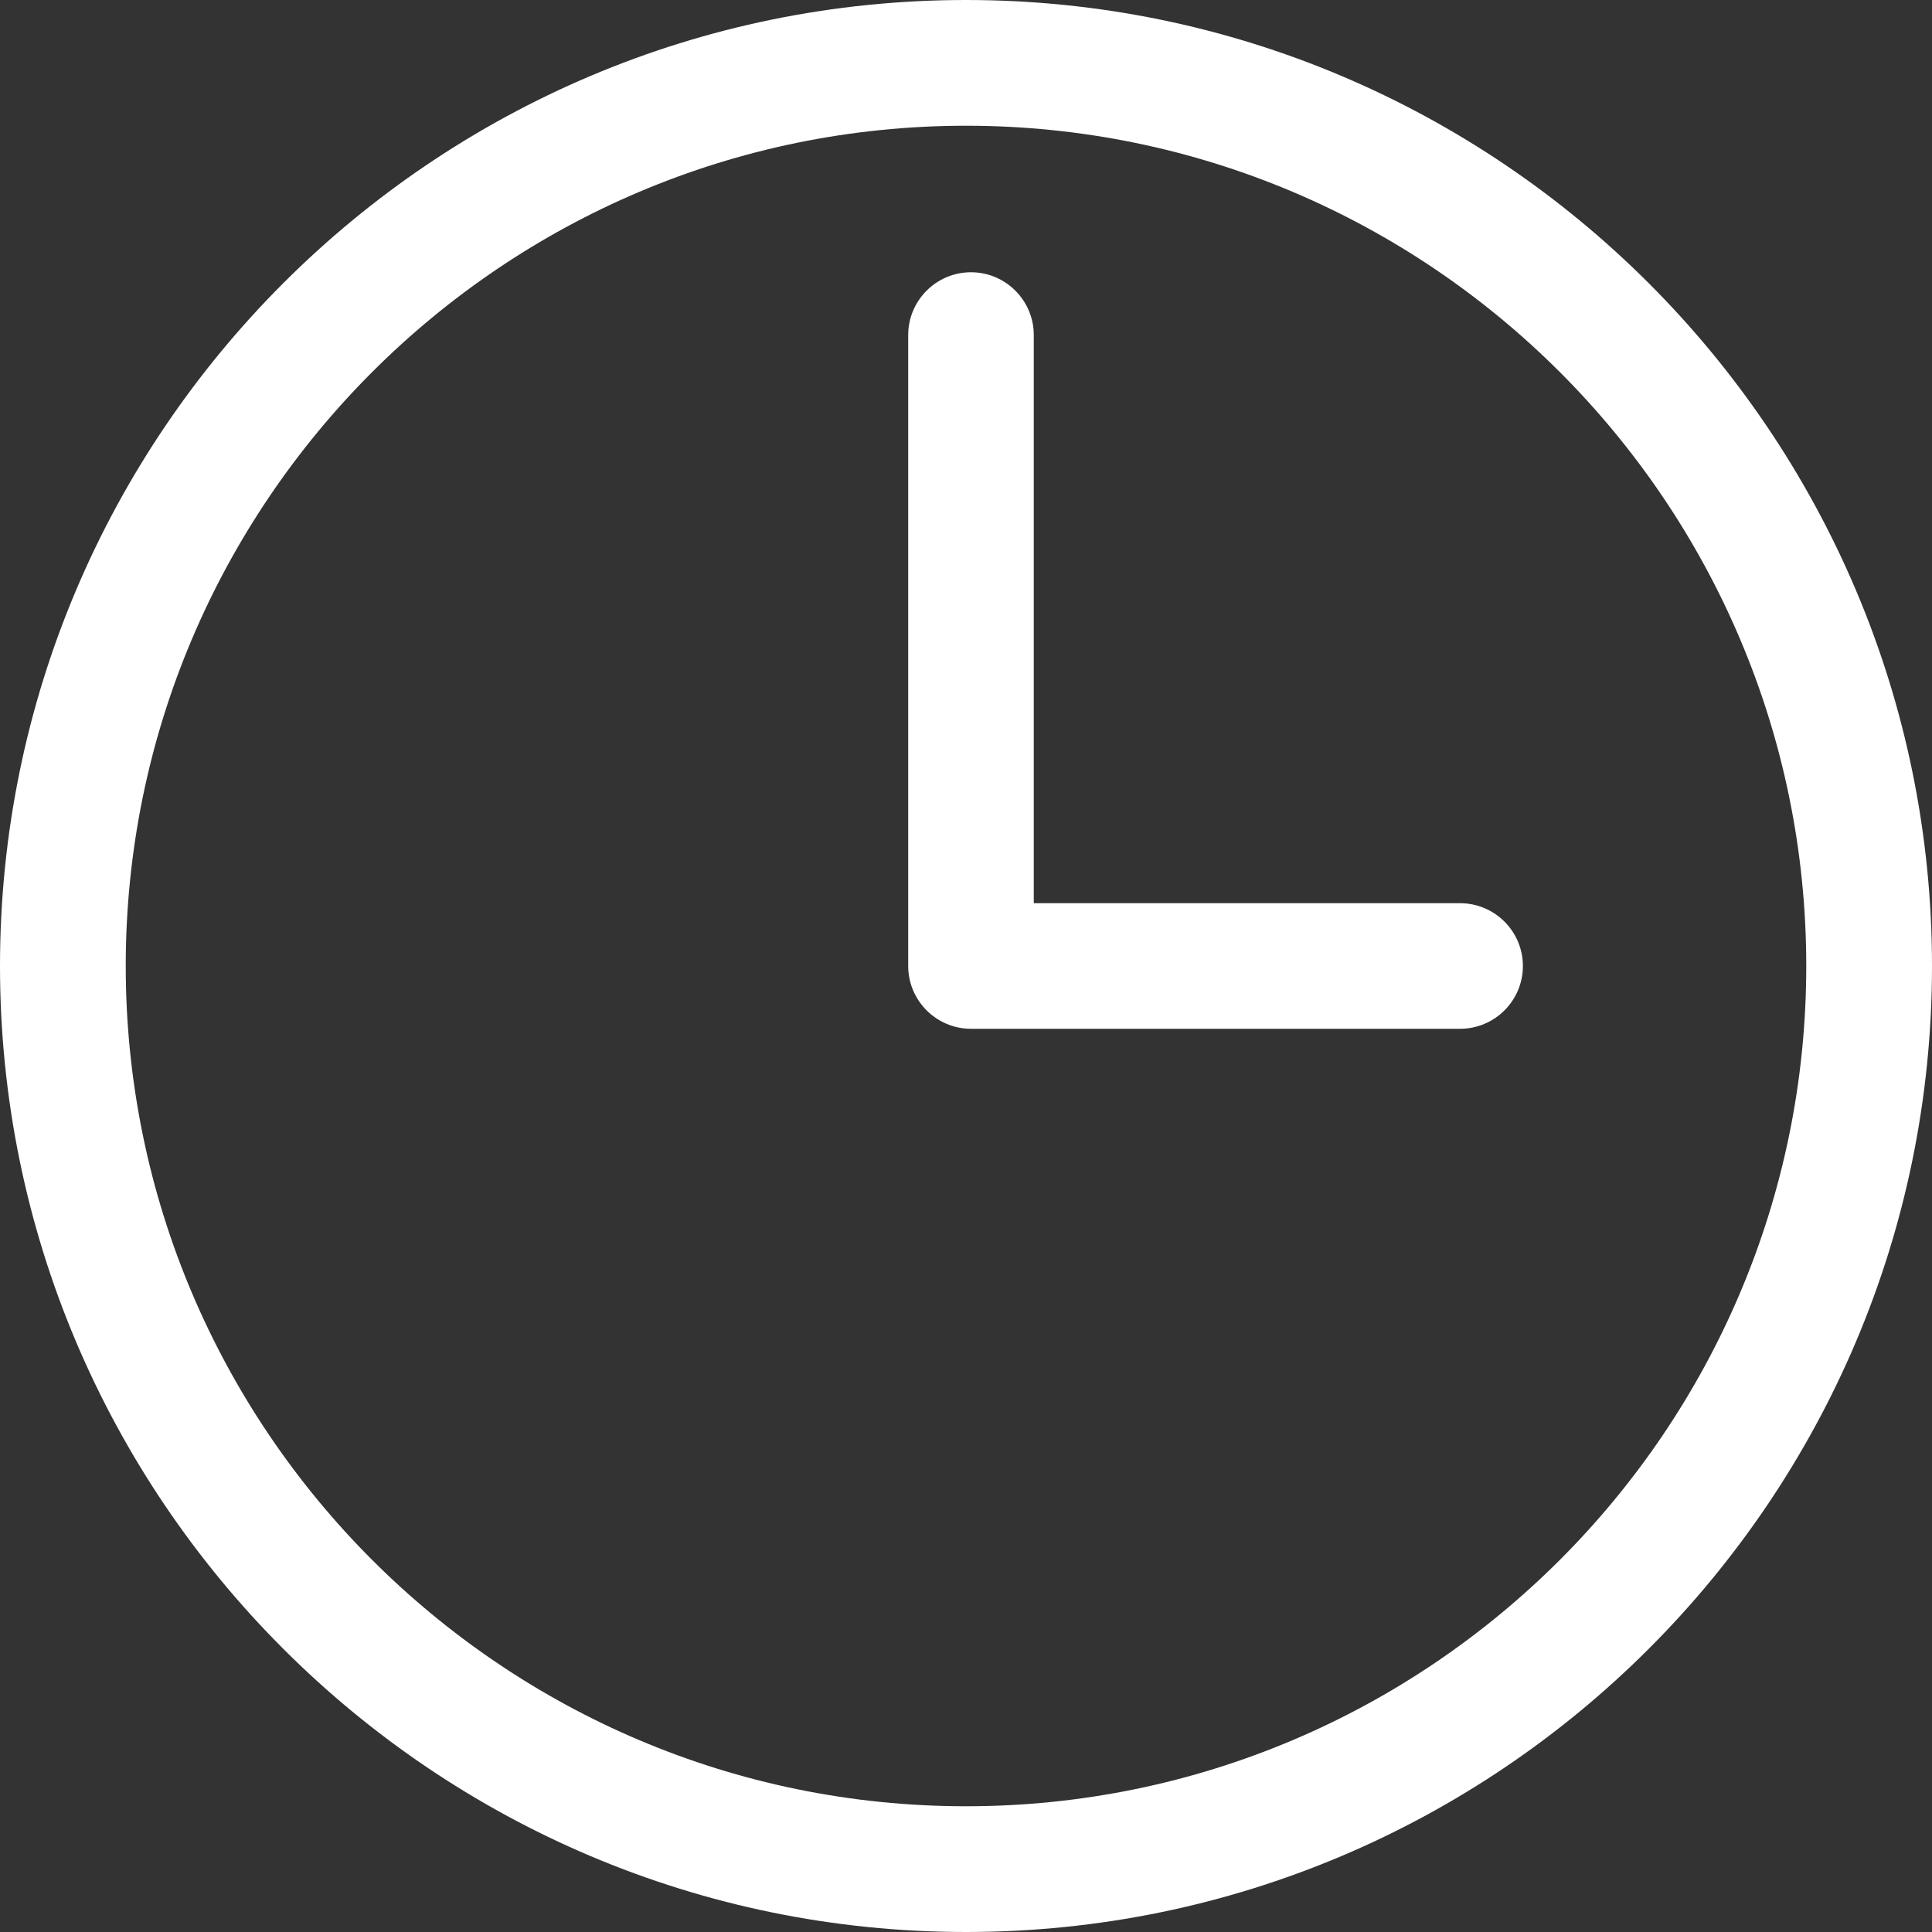 <svg width="12" height="12" viewBox="0 0 12 12" fill="none" xmlns="http://www.w3.org/2000/svg">
<rect x="0" y="0" width="12" height="12" fill="#333333" stroke="none"/>
<path d="M6 0C2.691 0 0 2.691 0 6C0 9.309 2.691 12 6 12C9.309 12 12 9.309 12 6C12 2.691 9.309 0 6 0ZM11.219 6C11.219 8.878 8.878 11.219 6 11.219C3.122 11.219 0.781 8.878 0.781 6C0.781 3.122 3.122 0.781 6 0.781C8.878 0.781 11.219 3.122 11.219 6Z" fill="white"/>
<path d="M9.069 5.61H6.421V2.081C6.421 1.866 6.246 1.691 6.031 1.691C5.816 1.691 5.641 1.866 5.641 2.081V6C5.641 6.215 5.816 6.39 6.031 6.39H9.069C9.284 6.39 9.459 6.215 9.459 6C9.459 5.785 9.284 5.61 9.069 5.61L9.069 5.61Z" fill="white"/>
</svg>
